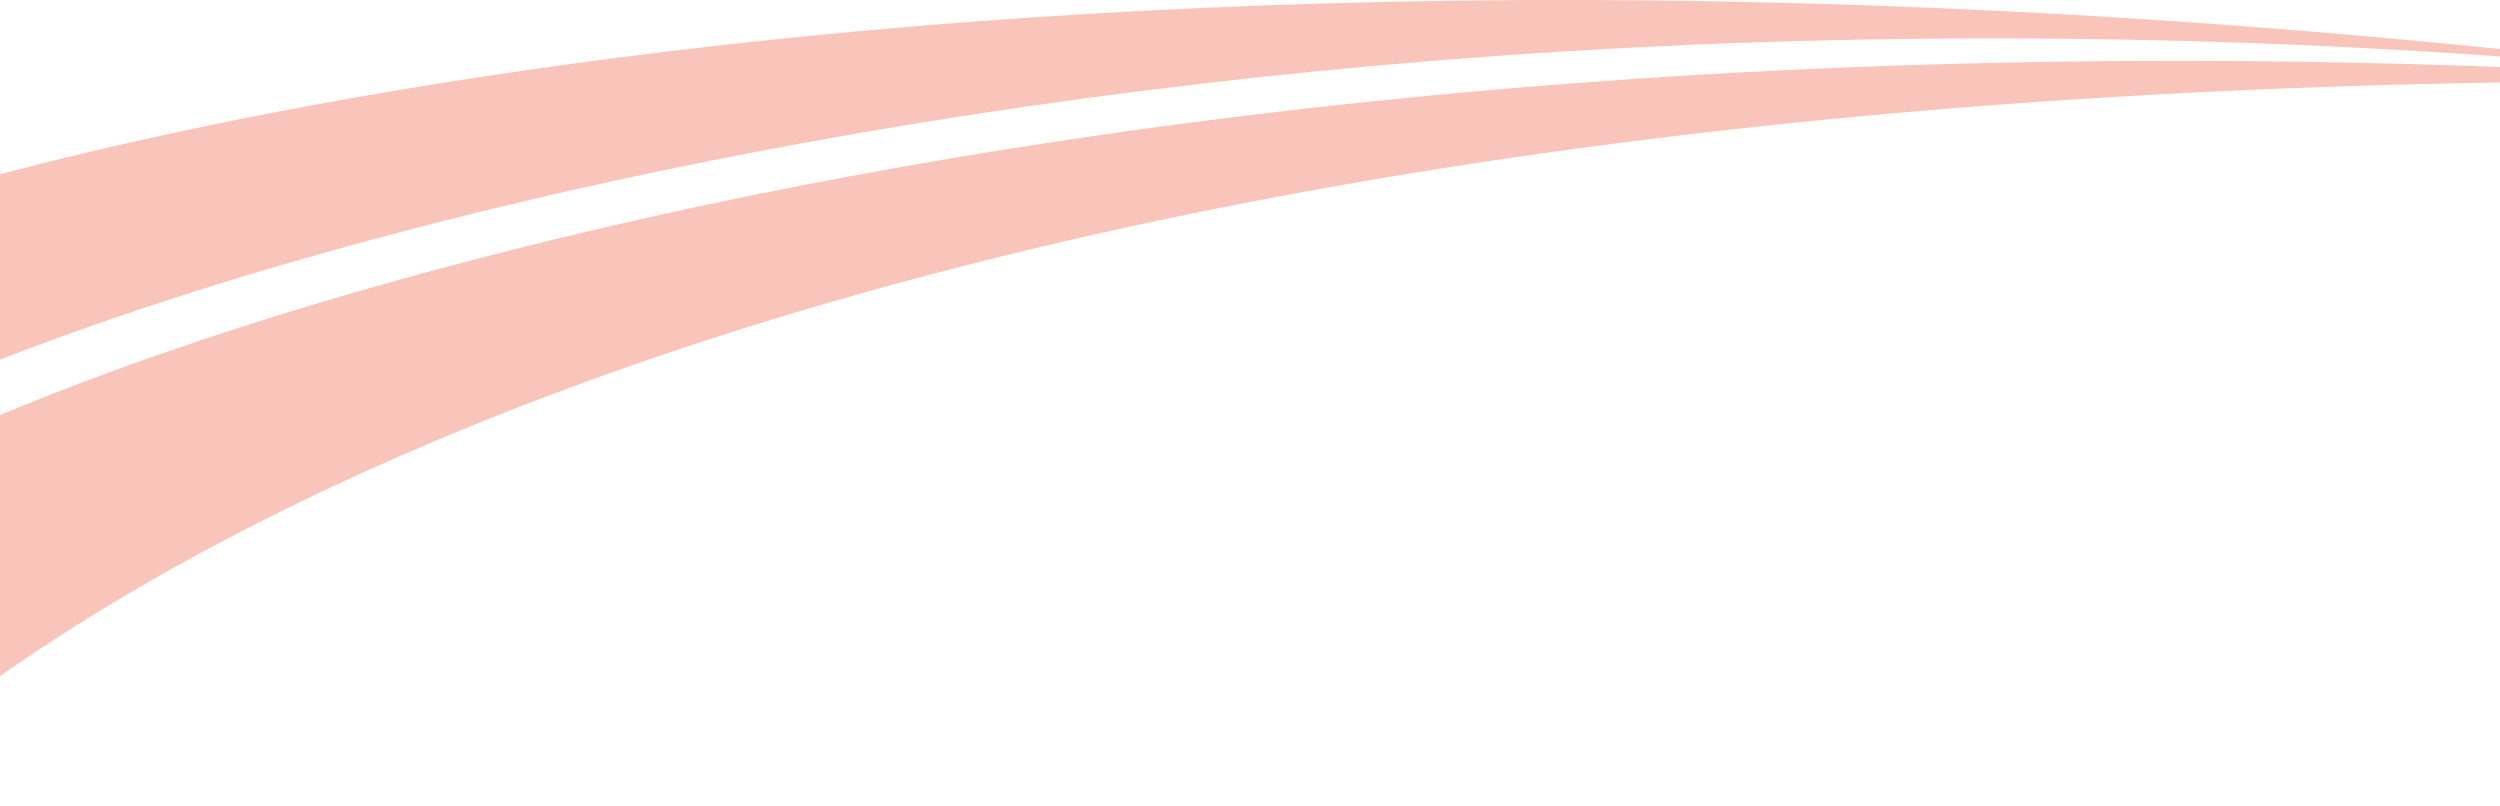 <svg width="1440" height="464" viewBox="0 0 1440 464" fill="none" xmlns="http://www.w3.org/2000/svg">
<path d="M1602.99 47.225C580.948 -86.147 -44.329 100.3 -147.001 148.732L-125.811 269.577C-39.96 199.268 641.148 -58.479 1602.99 47.225Z" fill="#F07056" fill-opacity="0.4"/>
<path d="M1602.99 47.225C559.46 -24.327 -54.13 240.419 -122.501 304.558L-91.748 463.831C-1.043 377.061 414.47 32.746 1602.99 47.225Z" fill="#F07056" fill-opacity="0.4"/>
</svg>
